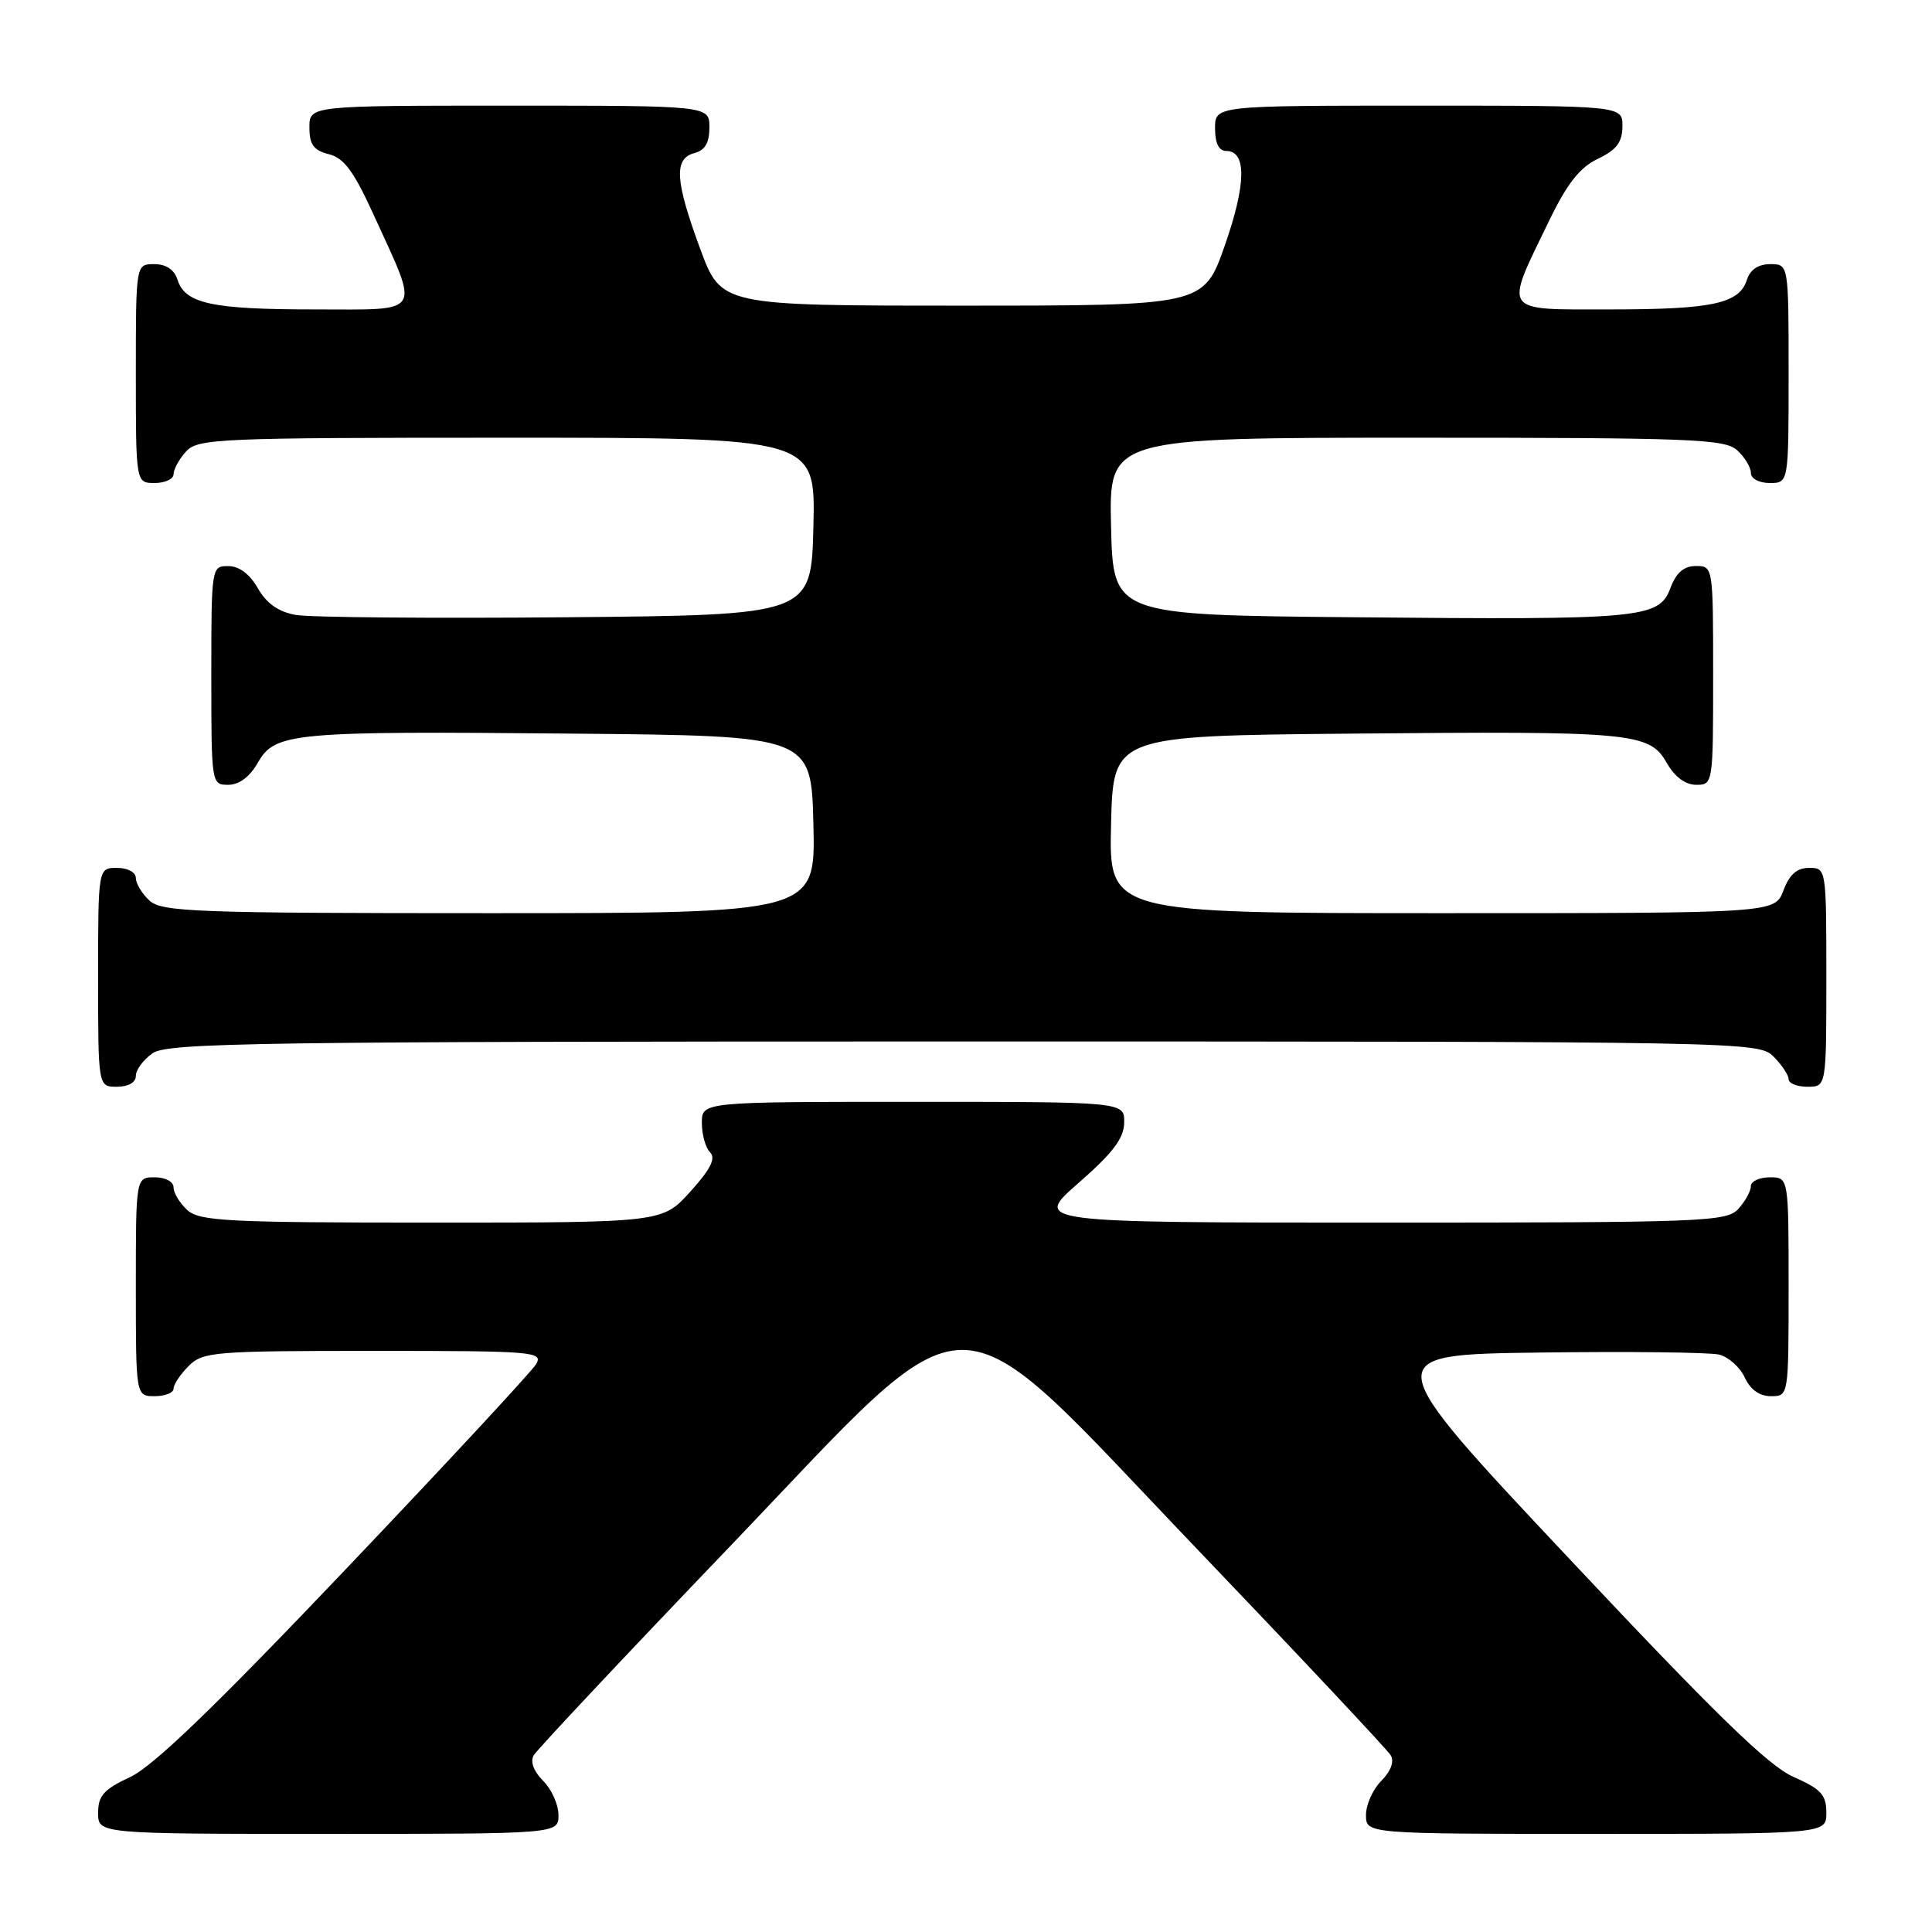 <?xml version="1.0" encoding="UTF-8" standalone="no"?>
<!DOCTYPE svg PUBLIC "-//W3C//DTD SVG 1.1//EN" "http://www.w3.org/Graphics/SVG/1.1/DTD/svg11.dtd" >
<svg xmlns="http://www.w3.org/2000/svg" xmlns:xlink="http://www.w3.org/1999/xlink" version="1.1" viewBox="0 0 256 256">
 <g >
 <path fill="currentColor"
d=" M 74.00 240.50 C 74.00 239.12 73.09 237.09 71.97 235.97 C 70.71 234.71 70.23 233.42 70.72 232.59 C 71.15 231.84 82.75 219.49 96.50 205.14 C 130.04 170.12 124.98 170.12 158.50 205.13 C 172.25 219.50 183.85 231.86 184.28 232.59 C 184.77 233.42 184.29 234.71 183.03 235.97 C 181.91 237.09 181.00 239.12 181.00 240.50 C 181.00 243.00 181.00 243.00 211.50 243.00 C 242.00 243.00 242.00 243.00 242.00 240.19 C 242.00 237.82 241.30 237.06 237.63 235.44 C 234.30 233.96 227.29 227.14 207.90 206.50 C 182.52 179.50 182.52 179.50 204.01 179.22 C 215.83 179.06 226.53 179.19 227.78 179.49 C 229.04 179.80 230.57 181.17 231.19 182.53 C 231.93 184.13 233.14 185.00 234.66 185.00 C 237.00 185.00 237.00 185.00 237.00 170.50 C 237.00 156.00 237.00 156.00 234.50 156.00 C 233.12 156.00 232.00 156.53 232.00 157.17 C 232.00 157.82 231.26 159.17 230.35 160.17 C 228.79 161.89 225.99 162.00 182.80 162.00 C 136.90 162.00 136.90 162.00 142.91 156.75 C 147.47 152.76 148.93 150.84 148.96 148.75 C 149.00 146.00 149.00 146.00 121.00 146.00 C 93.00 146.00 93.00 146.00 93.00 148.80 C 93.00 150.34 93.49 152.09 94.09 152.69 C 94.88 153.48 94.16 154.92 91.48 157.89 C 87.77 162.00 87.77 162.00 57.21 162.00 C 30.18 162.00 26.45 161.81 24.83 160.35 C 23.82 159.43 23.00 158.08 23.00 157.35 C 23.00 156.58 21.93 156.00 20.50 156.00 C 18.00 156.00 18.00 156.00 18.00 170.50 C 18.00 185.00 18.00 185.00 20.50 185.00 C 21.88 185.00 23.00 184.55 23.00 184.00 C 23.00 183.45 23.90 182.10 25.00 181.00 C 26.88 179.12 28.33 179.00 49.54 179.00 C 70.72 179.00 72.01 179.10 71.04 180.75 C 70.48 181.71 59.10 193.97 45.75 208.00 C 28.42 226.22 20.28 234.06 17.24 235.47 C 13.75 237.10 13.00 237.94 13.00 240.22 C 13.00 243.00 13.00 243.00 43.50 243.00 C 74.00 243.00 74.00 243.00 74.00 240.50 Z  M 18.00 142.56 C 18.00 141.76 19.00 140.41 20.22 139.56 C 22.20 138.17 34.06 138.00 127.72 138.00 C 231.67 138.00 233.03 138.03 235.00 140.00 C 236.10 141.10 237.00 142.45 237.00 143.00 C 237.00 143.55 238.12 144.00 239.50 144.00 C 242.00 144.00 242.00 144.00 242.00 129.50 C 242.00 115.07 241.99 115.00 239.72 115.00 C 238.10 115.00 237.11 115.87 236.31 118.00 C 235.17 121.00 235.17 121.00 191.06 121.00 C 146.94 121.00 146.94 121.00 147.22 109.25 C 147.50 97.50 147.50 97.50 179.00 97.21 C 216.35 96.86 218.56 97.06 220.84 101.07 C 221.90 102.93 223.31 103.99 224.75 103.99 C 226.98 104.00 227.00 103.87 227.00 89.50 C 227.00 75.07 226.99 75.00 224.72 75.00 C 223.12 75.00 222.11 75.87 221.34 77.92 C 219.82 81.95 217.66 82.15 179.50 81.79 C 147.50 81.50 147.50 81.50 147.22 69.75 C 146.94 58.00 146.94 58.00 187.64 58.00 C 224.11 58.00 228.53 58.17 230.17 59.65 C 231.18 60.57 232.00 61.92 232.00 62.65 C 232.00 63.42 233.07 64.00 234.50 64.00 C 237.00 64.00 237.00 64.00 237.00 49.50 C 237.00 35.00 237.00 35.00 234.57 35.00 C 232.99 35.00 231.91 35.72 231.48 37.06 C 230.48 40.23 226.93 41.00 213.33 41.00 C 198.85 41.00 199.27 41.62 205.29 29.20 C 207.67 24.30 209.34 22.18 211.73 21.04 C 214.20 19.86 214.96 18.85 214.98 16.75 C 215.00 14.00 215.00 14.00 188.00 14.00 C 161.00 14.00 161.00 14.00 161.00 17.00 C 161.00 18.98 161.50 20.00 162.48 20.00 C 165.20 20.00 165.14 24.38 162.30 32.51 C 159.50 40.50 159.50 40.50 127.54 40.50 C 95.57 40.50 95.57 40.50 92.79 33.00 C 89.45 23.96 89.26 21.01 92.00 20.29 C 93.42 19.92 94.00 18.93 94.00 16.88 C 94.00 14.00 94.00 14.00 67.50 14.00 C 41.00 14.00 41.00 14.00 41.00 16.89 C 41.00 19.16 41.55 19.92 43.57 20.43 C 45.59 20.93 46.89 22.71 49.56 28.57 C 55.64 41.91 56.22 41.00 41.67 41.00 C 28.07 41.00 24.52 40.23 23.52 37.06 C 23.09 35.72 22.01 35.00 20.43 35.00 C 18.00 35.00 18.00 35.00 18.00 49.50 C 18.00 64.00 18.00 64.00 20.50 64.00 C 21.88 64.00 23.00 63.47 23.00 62.83 C 23.00 62.18 23.74 60.83 24.65 59.83 C 26.21 58.11 28.86 58.00 67.19 58.00 C 108.06 58.00 108.06 58.00 107.78 69.75 C 107.50 81.50 107.50 81.50 75.00 81.79 C 57.12 81.95 41.00 81.81 39.17 81.48 C 36.89 81.07 35.31 79.95 34.17 77.95 C 33.10 76.07 31.69 75.01 30.25 75.01 C 28.02 75.00 28.00 75.13 28.00 89.50 C 28.00 103.87 28.02 104.00 30.25 103.99 C 31.69 103.99 33.10 102.93 34.16 101.07 C 36.44 97.06 38.65 96.86 76.00 97.21 C 107.50 97.50 107.50 97.50 107.78 109.25 C 108.06 121.00 108.06 121.00 64.86 121.00 C 26.06 121.00 21.47 120.83 19.83 119.35 C 18.82 118.43 18.00 117.08 18.00 116.35 C 18.00 115.58 16.93 115.00 15.50 115.00 C 13.00 115.00 13.00 115.00 13.00 129.50 C 13.00 144.00 13.00 144.00 15.50 144.00 C 17.01 144.00 18.00 143.43 18.00 142.56 Z "/>
</g>
</svg>